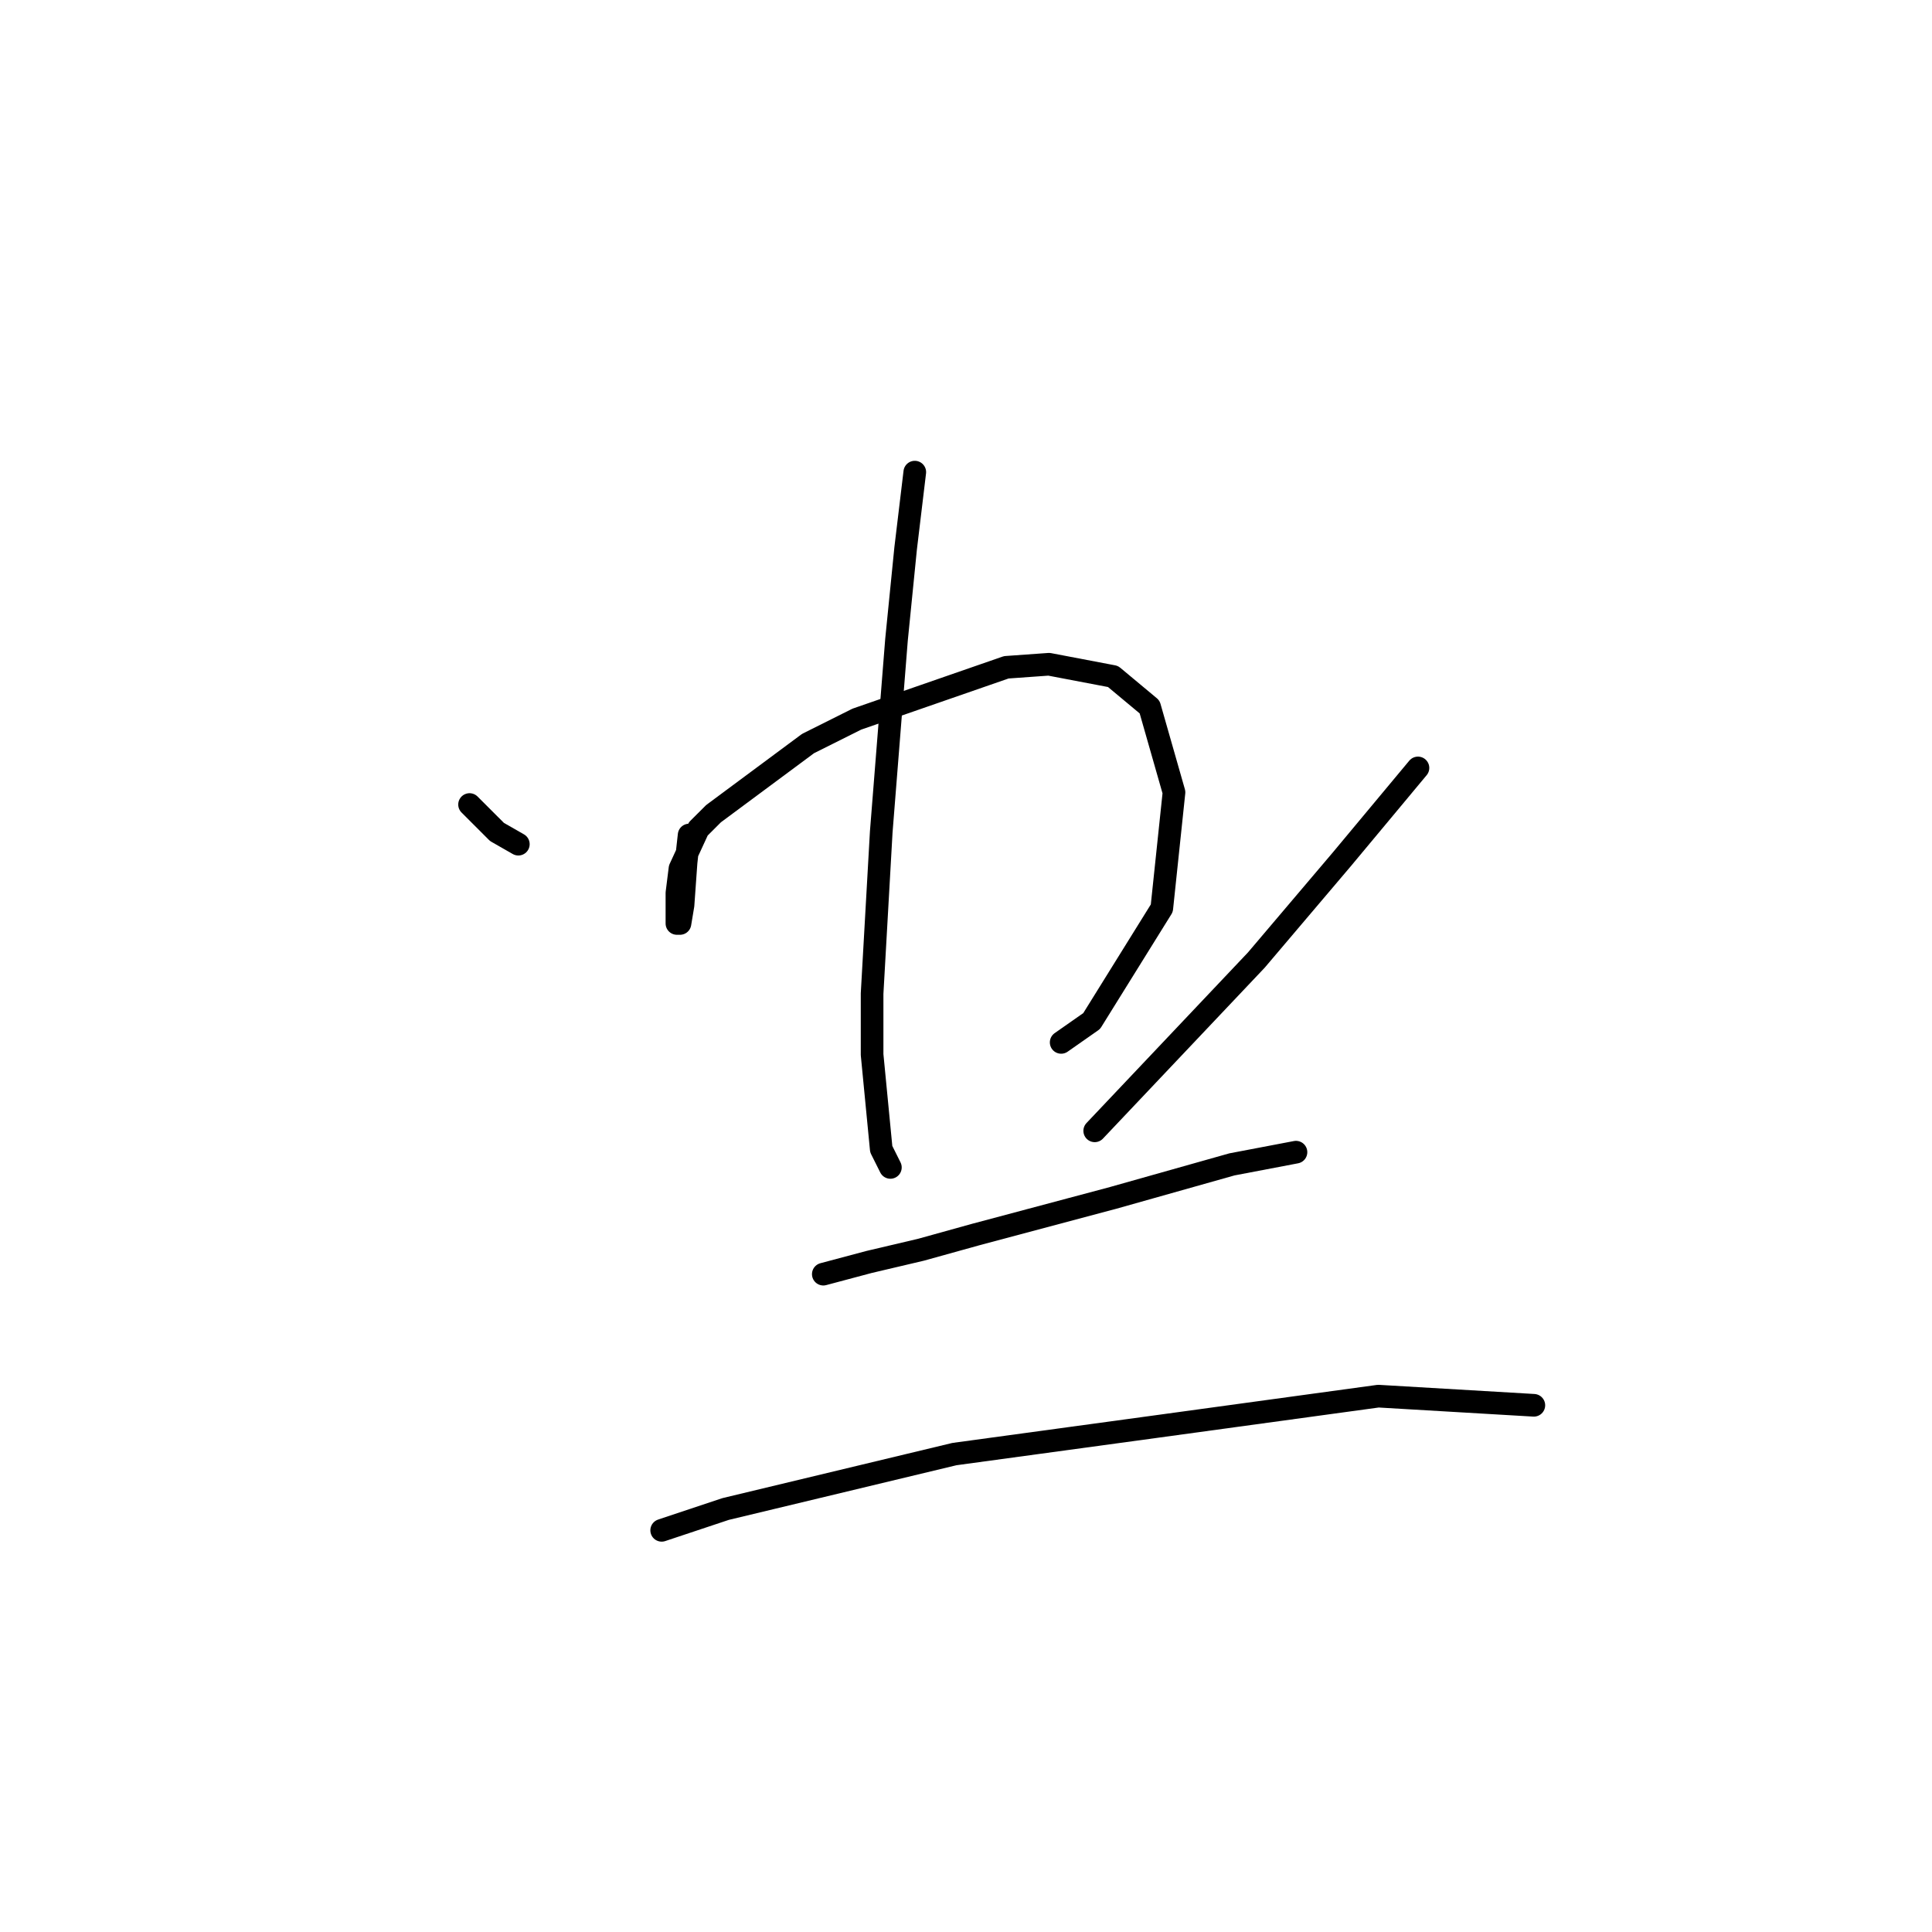 <?xml version="1.0" standalone="no"?>
    <svg width="256" height="256" xmlns="http://www.w3.org/2000/svg" version="1.1">
    <polyline stroke="black" stroke-width="3" stroke-linecap="round" fill="transparent" stroke-linejoin="round" points="62.218 106.604 65.855 110.241 68.683 111.858 68.683 111.858 " />
        <polyline stroke="black" stroke-width="3" stroke-linecap="round" fill="transparent" stroke-linejoin="round" points="91.312 110.645 90.908 114.282 90.504 119.939 90.1 122.364 89.696 122.364 89.696 121.556 89.696 119.535 89.696 118.323 90.1 115.09 92.524 109.837 94.545 107.817 107.071 98.523 113.537 95.29 133.337 88.421 138.994 88.017 147.479 89.633 152.328 93.674 155.561 104.988 153.945 120.343 144.651 135.294 140.61 138.123 140.61 138.123 " />
        <polyline stroke="black" stroke-width="3" stroke-linecap="round" fill="transparent" stroke-linejoin="round" points="121.214 62.559 120.002 72.662 118.79 84.784 116.769 110.241 115.557 131.658 115.557 139.739 116.769 152.266 117.981 154.69 117.981 154.69 " />
        <polyline stroke="black" stroke-width="3" stroke-linecap="round" fill="transparent" stroke-linejoin="round" points="187.888 101.755 177.786 113.878 166.471 127.213 145.055 149.841 145.055 149.841 " />
        <polyline stroke="black" stroke-width="3" stroke-linecap="round" fill="transparent" stroke-linejoin="round" points="109.092 168.833 115.153 167.217 122.022 165.601 129.296 163.58 147.479 158.731 163.239 154.286 171.724 152.67 171.724 152.67 " />
        <polyline stroke="black" stroke-width="3" stroke-linecap="round" fill="transparent" stroke-linejoin="round" points="87.675 202.776 96.161 199.948 126.467 192.674 153.137 189.037 182.635 184.997 203.243 186.209 203.243 186.209 " />
        </svg>